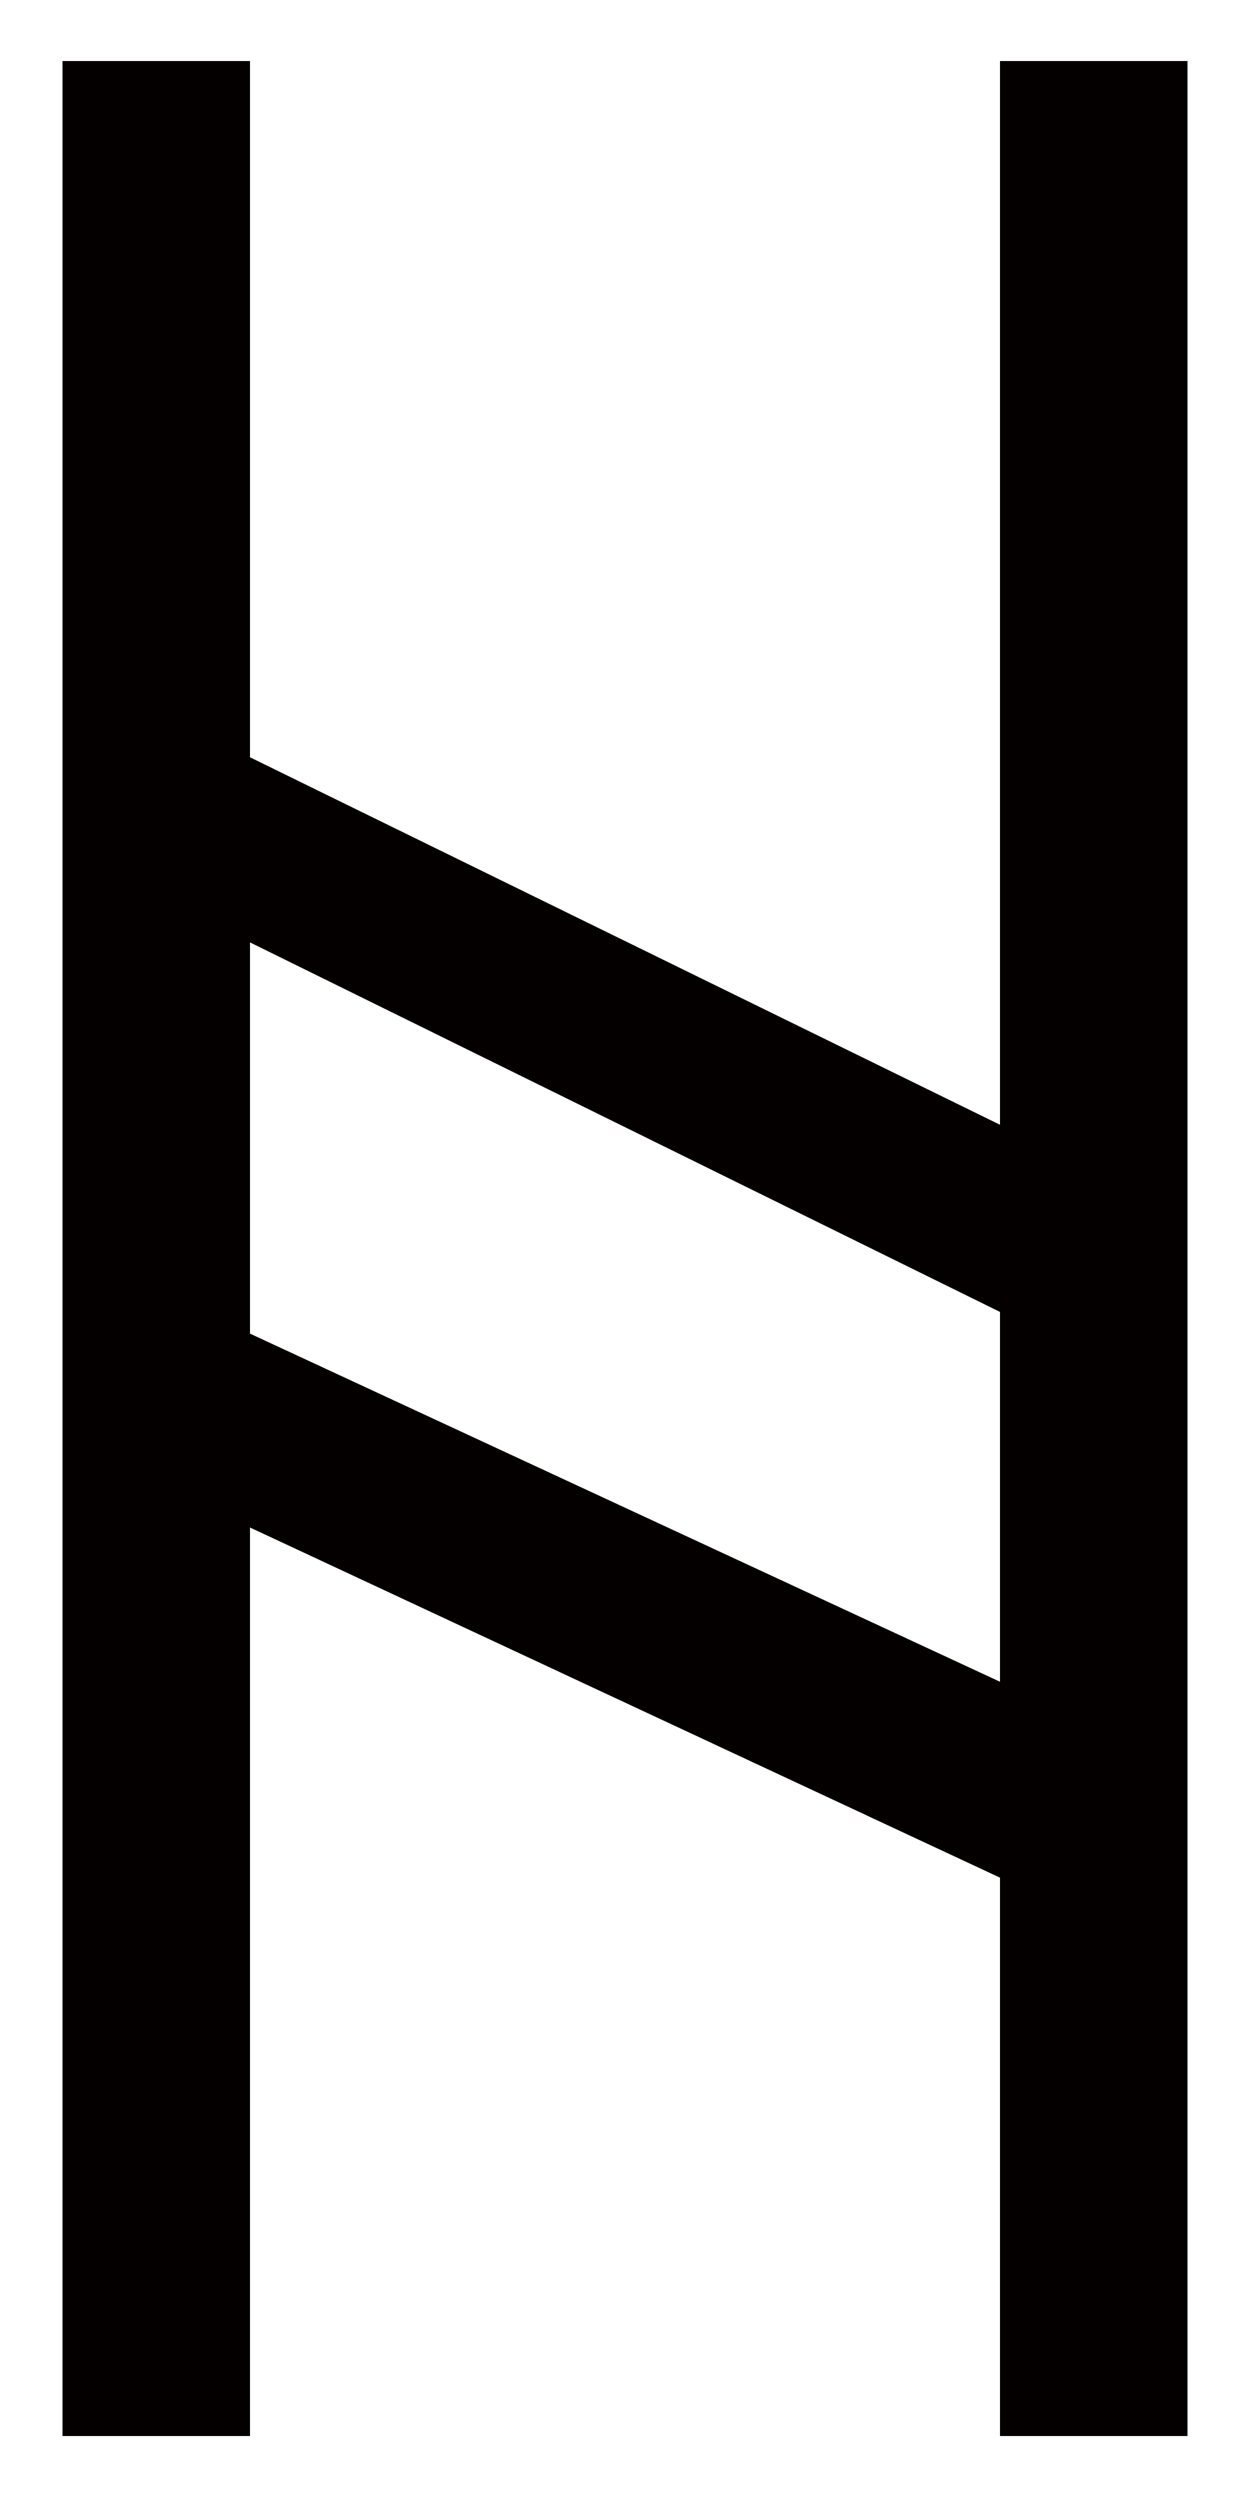 <?xml version="1.0" encoding="UTF-8"?>
<svg height="1000" width="500" xmlns:inkscape="http://www.inkscape.org/namespaces/inkscape" xmlns:sodipodi="http://sodipodi.sourceforge.net/DTD/sodipodi-0.dtd">
  <path id="path17" d="m 100,611 300,140.065 v 223.344 h 75 v -950 h -75 v 425.5 l -300,-146.999 v -278.501 H 25 v 950 h 75 v -363.409 z m 0,-234.04 300,147.813 v 147.927 l -300,-139.25 v -156.49 z " inkscape:connector-curvature="0" style="fill:#040000" />
</svg>
